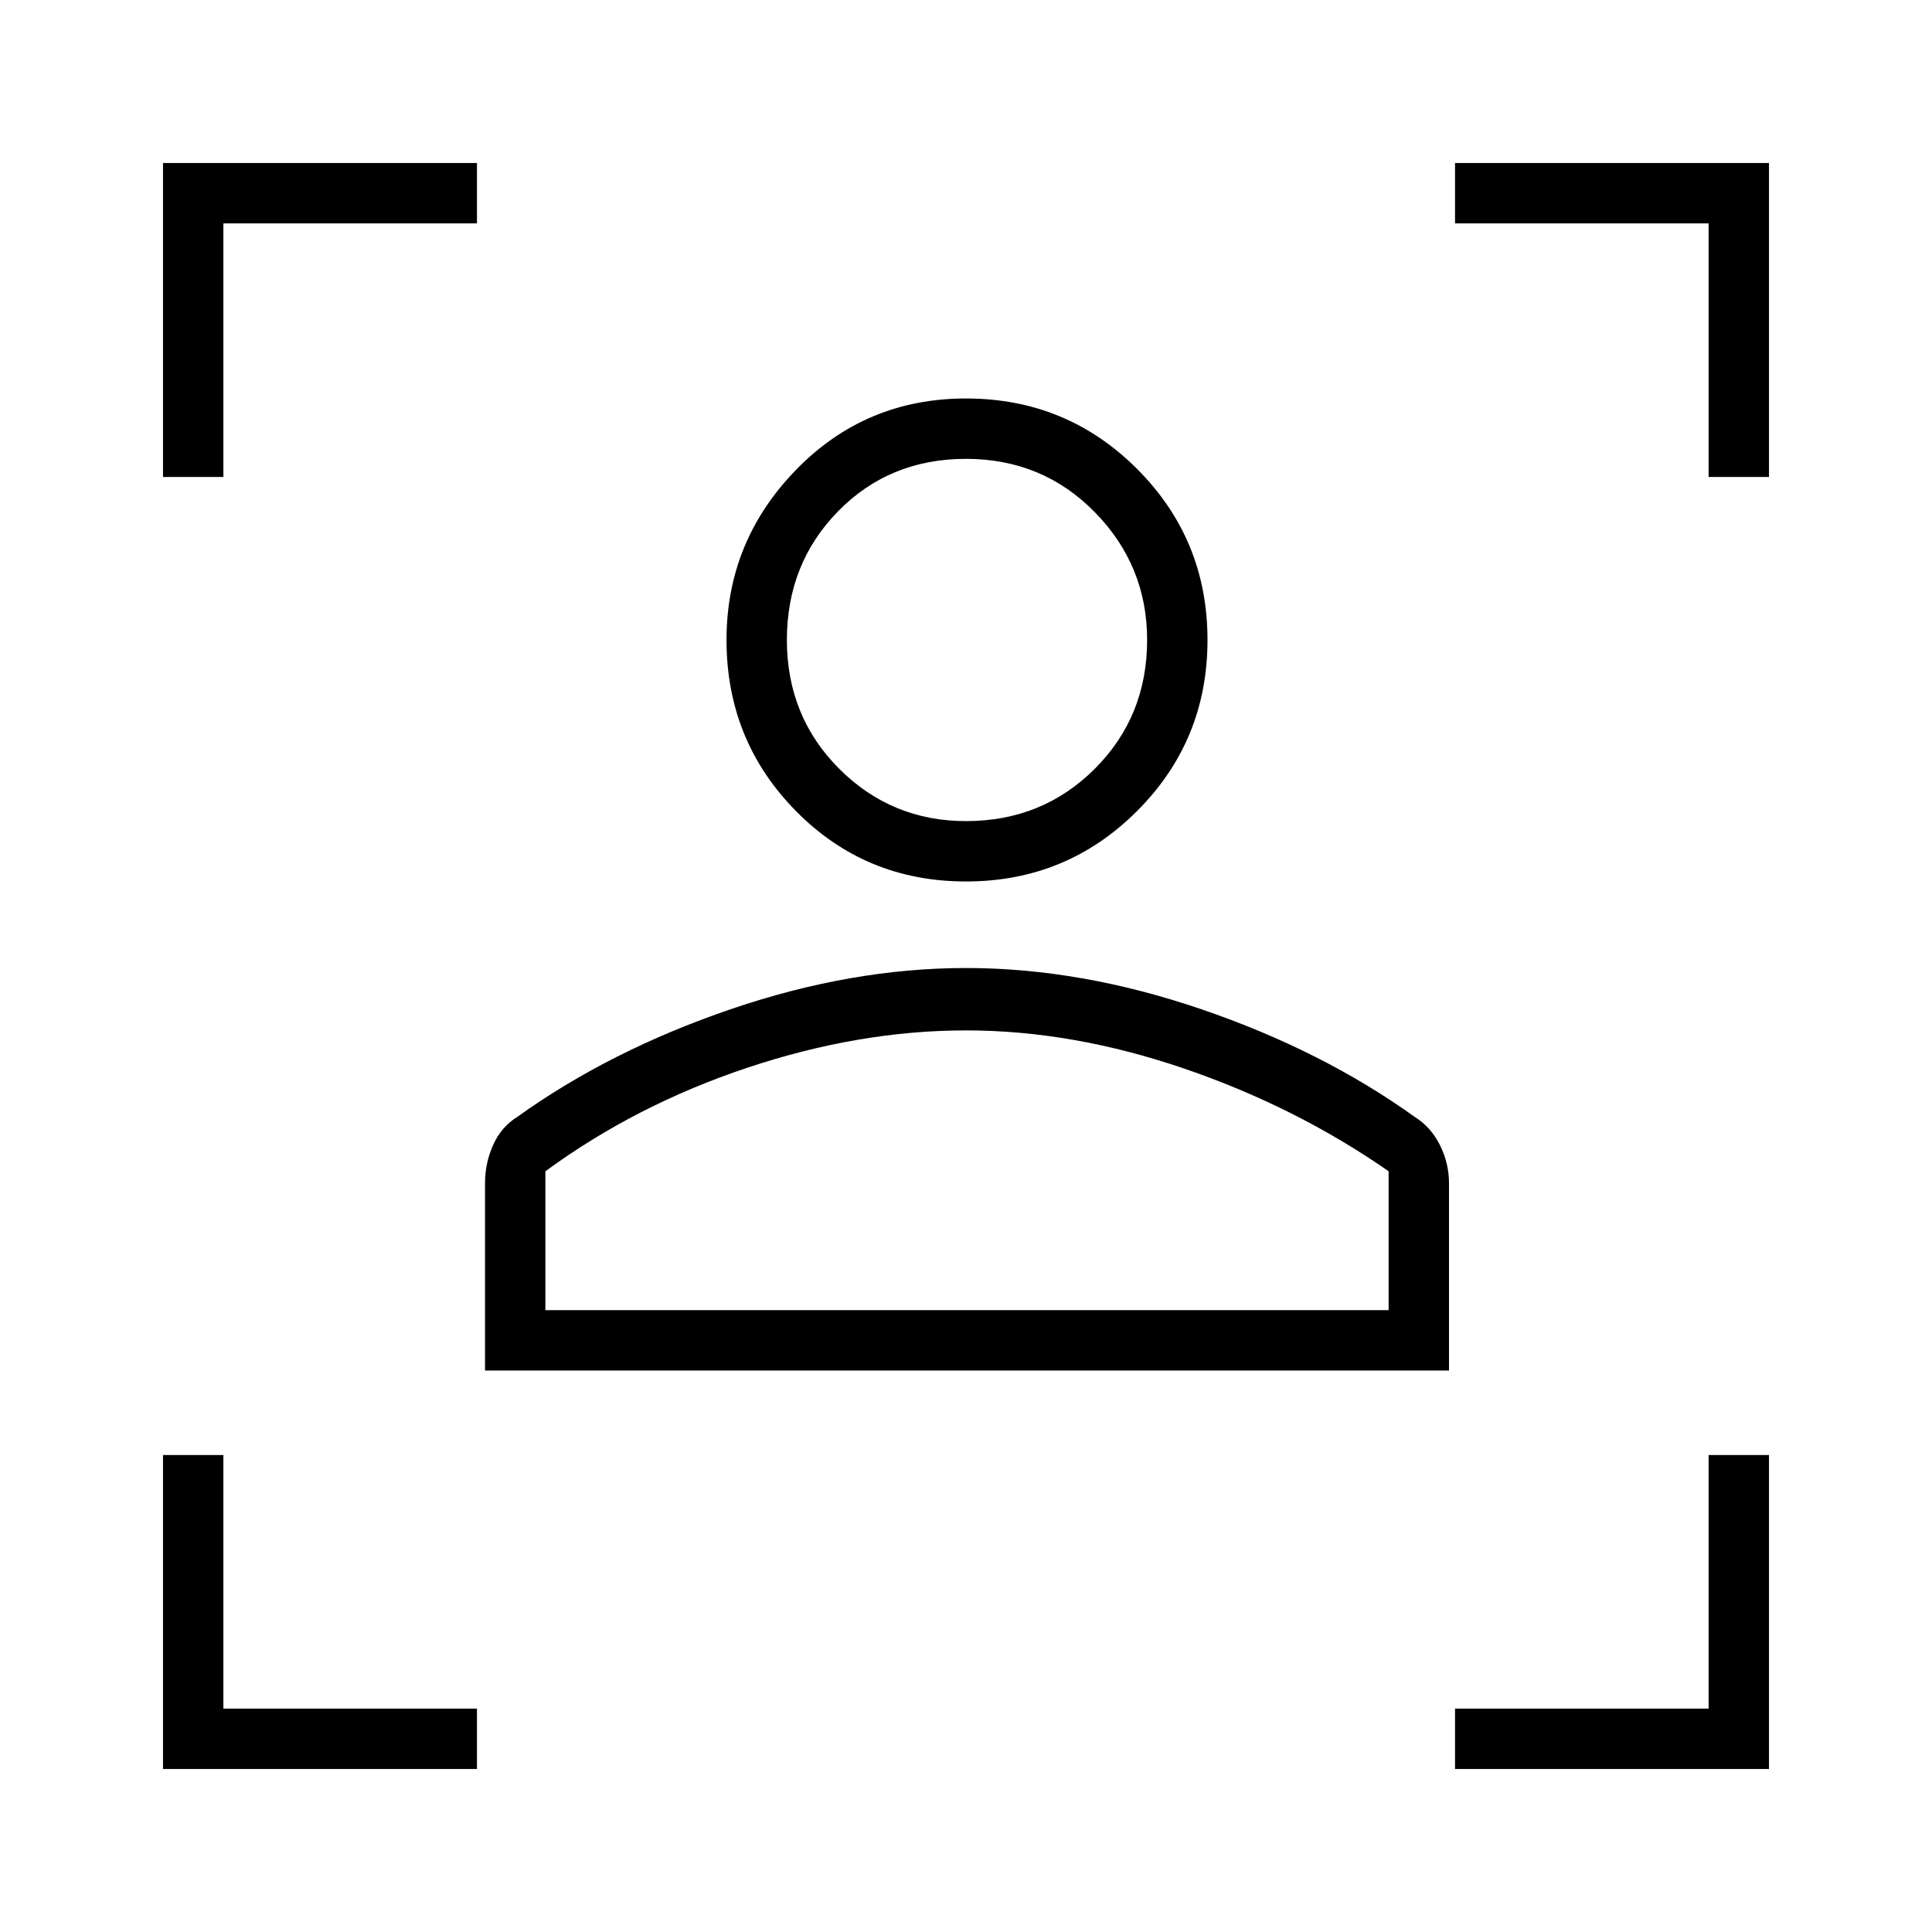 <svg xmlns="http://www.w3.org/2000/svg" height="48" width="48"><path d="M12.05 34.05V29.4q0-.5.2-.95.2-.45.6-.7 2.3-1.65 5.3-2.675T24 24.05q2.85 0 5.85 1.025 3 1.025 5.3 2.675.4.25.625.7.225.45.225.95v4.65Zm1.5-1.5H34.5V29.1q-2.3-1.6-5.075-2.55Q26.65 25.6 24 25.6t-5.425.925Q15.8 27.45 13.55 29.1ZM24 21.9q-2.5 0-4.225-1.75-1.725-1.75-1.725-4.25 0-2.45 1.725-4.225Q21.5 9.9 24 9.9q2.5 0 4.25 1.75T30 15.9q0 2.5-1.75 4.25T24 21.9Zm0-1.5q1.9 0 3.2-1.3 1.3-1.3 1.3-3.2 0-1.85-1.3-3.175Q25.9 11.4 24 11.4q-1.9 0-3.175 1.3t-1.275 3.2q0 1.9 1.3 3.2 1.3 1.3 3.15 1.3Zm0 12.15Zm0-16.65ZM4.05 11.85v-7.8h7.8v1.5h-6.3v6.3Zm7.8 32.1h-7.8v-7.8h1.5v6.3h6.3Zm24.3 0v-1.5h6.3v-6.3h1.5v7.8Zm6.3-32.1v-6.3h-6.3v-1.5h7.8v7.8Z"/></svg>